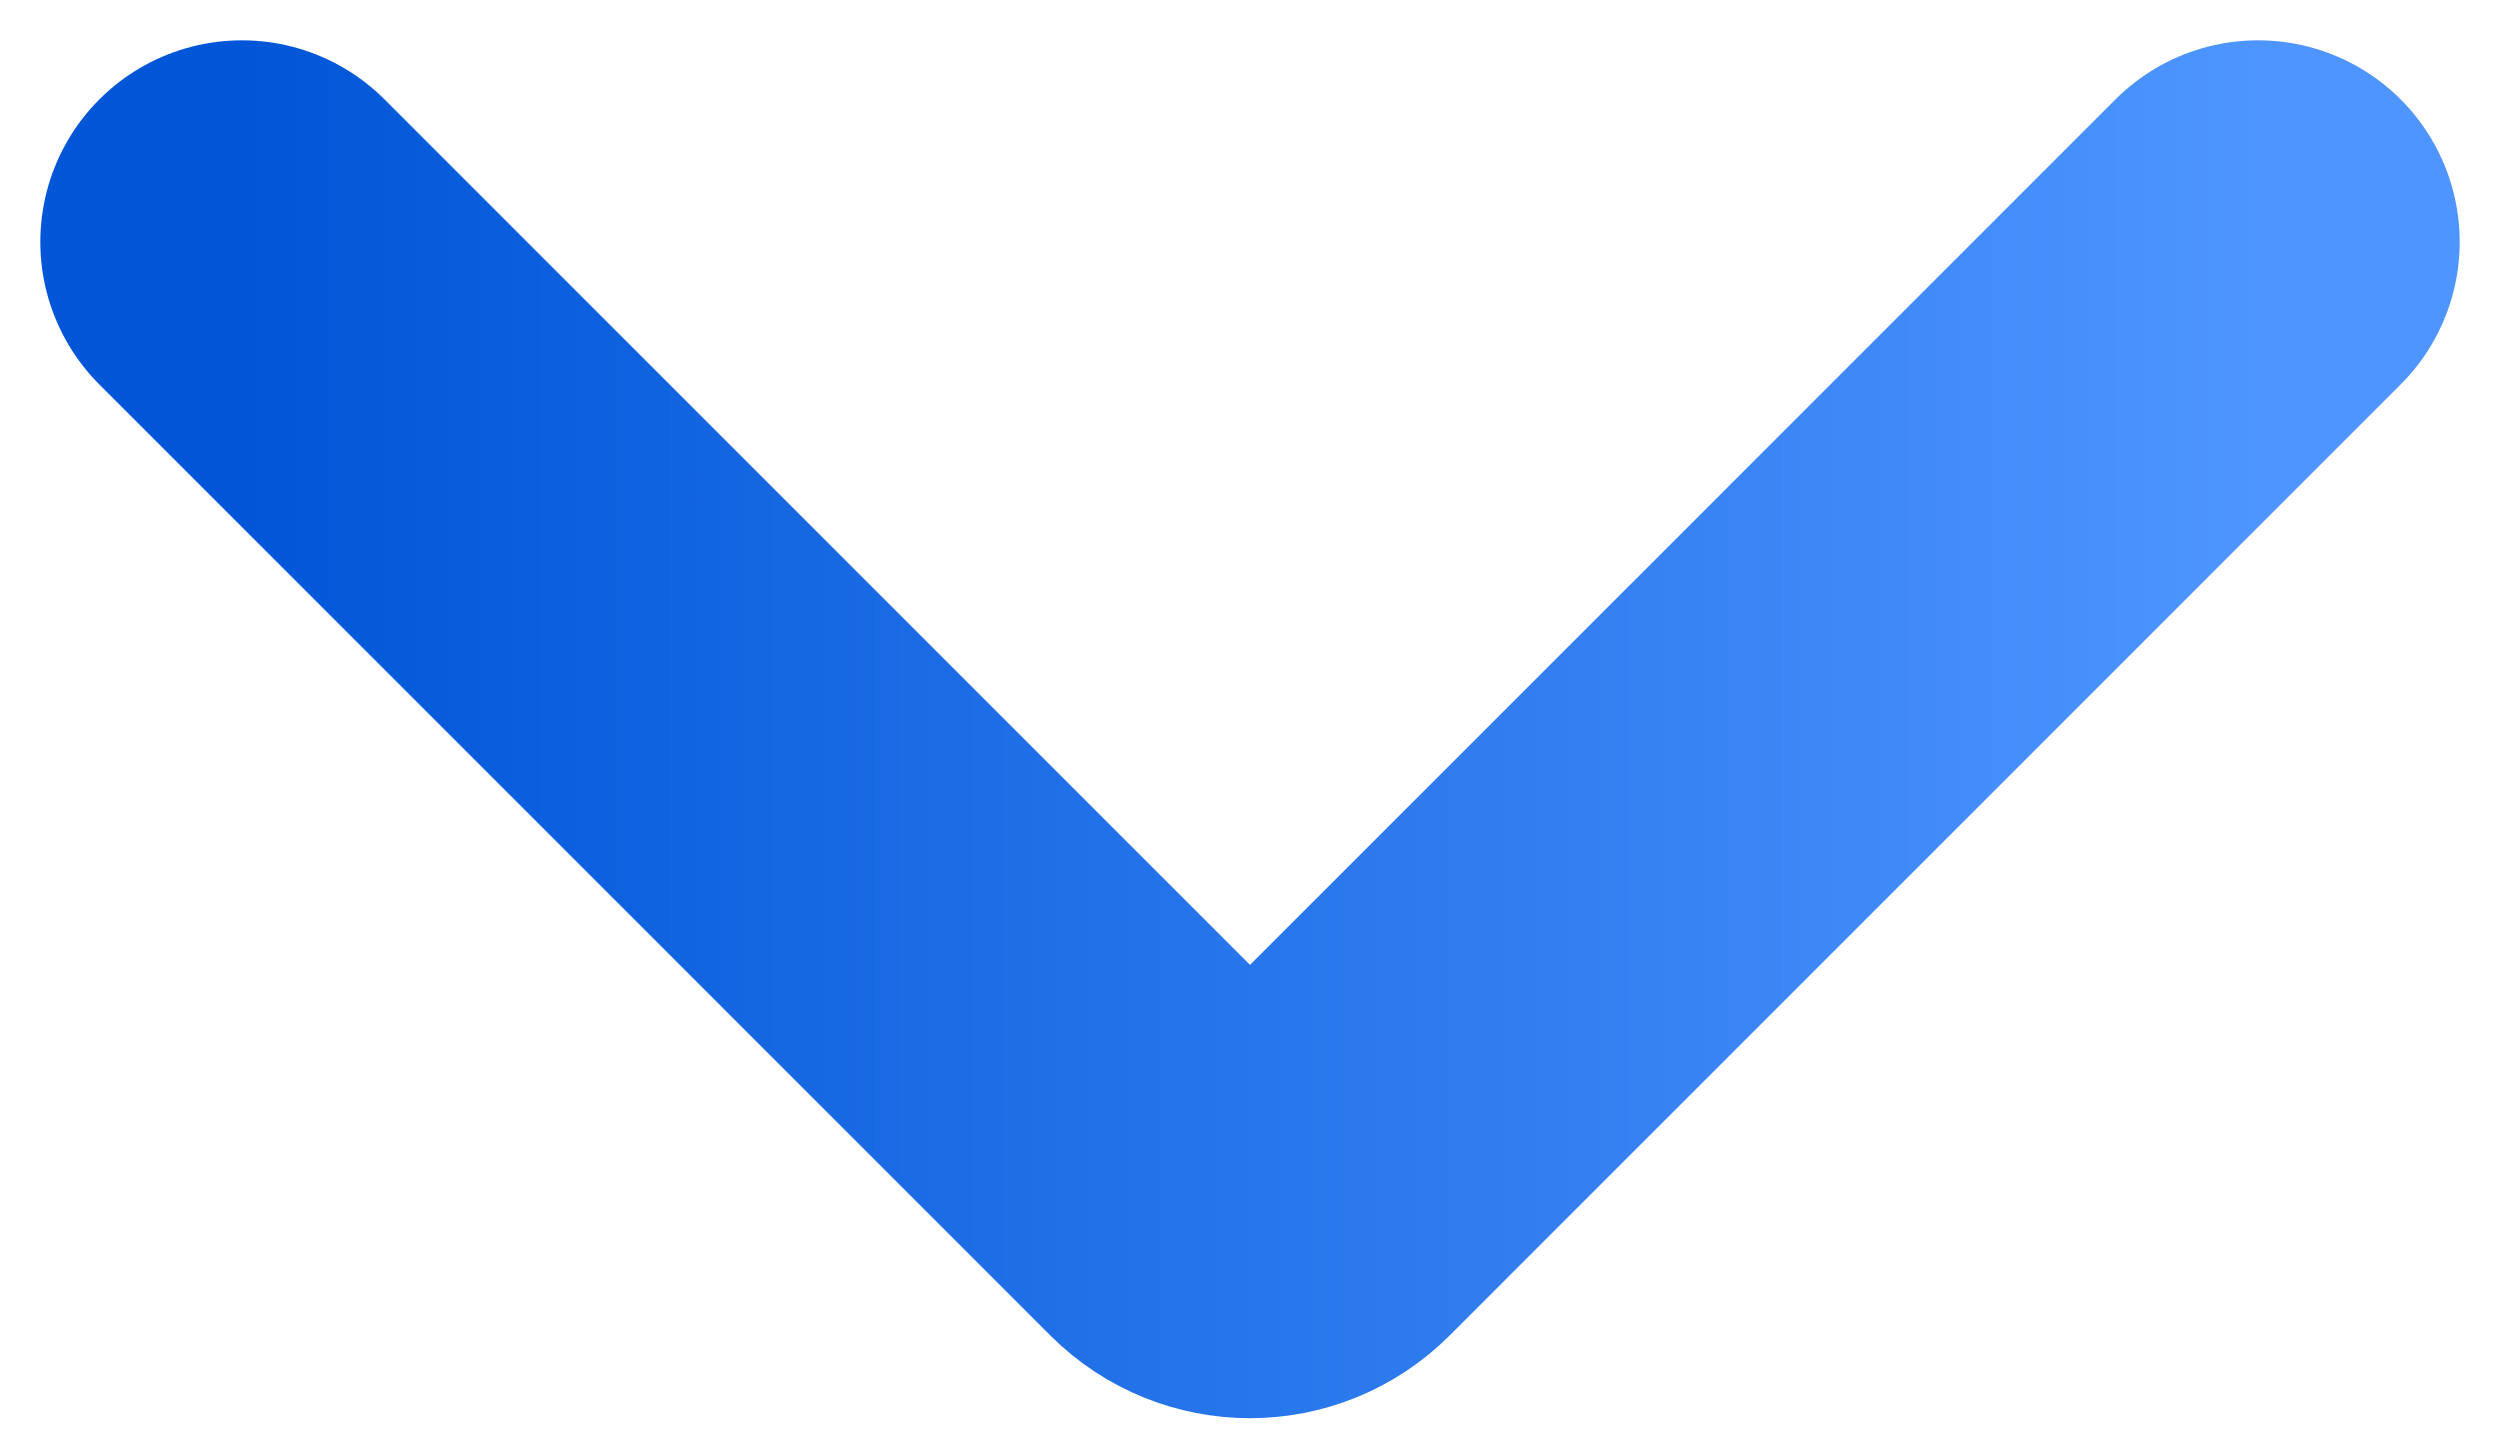 <svg width="31" height="18" viewBox="0 0 31 18" fill="none" xmlns="http://www.w3.org/2000/svg">
<path d="M3 3L14.793 14.793C15.183 15.183 15.817 15.183 16.207 14.793L28 3" stroke="url(#paint0_linear_168_406)" stroke-width="5" stroke-linecap="round"/>
<defs>
<linearGradient id="paint0_linear_168_406" x1="3" y1="3" x2="28" y2="3" gradientUnits="userSpaceOnUse">
<stop stop-color="#0056D7"/>
<stop offset="1" stop-color="#4E95FF"/>
</linearGradient>
</defs>
</svg>
